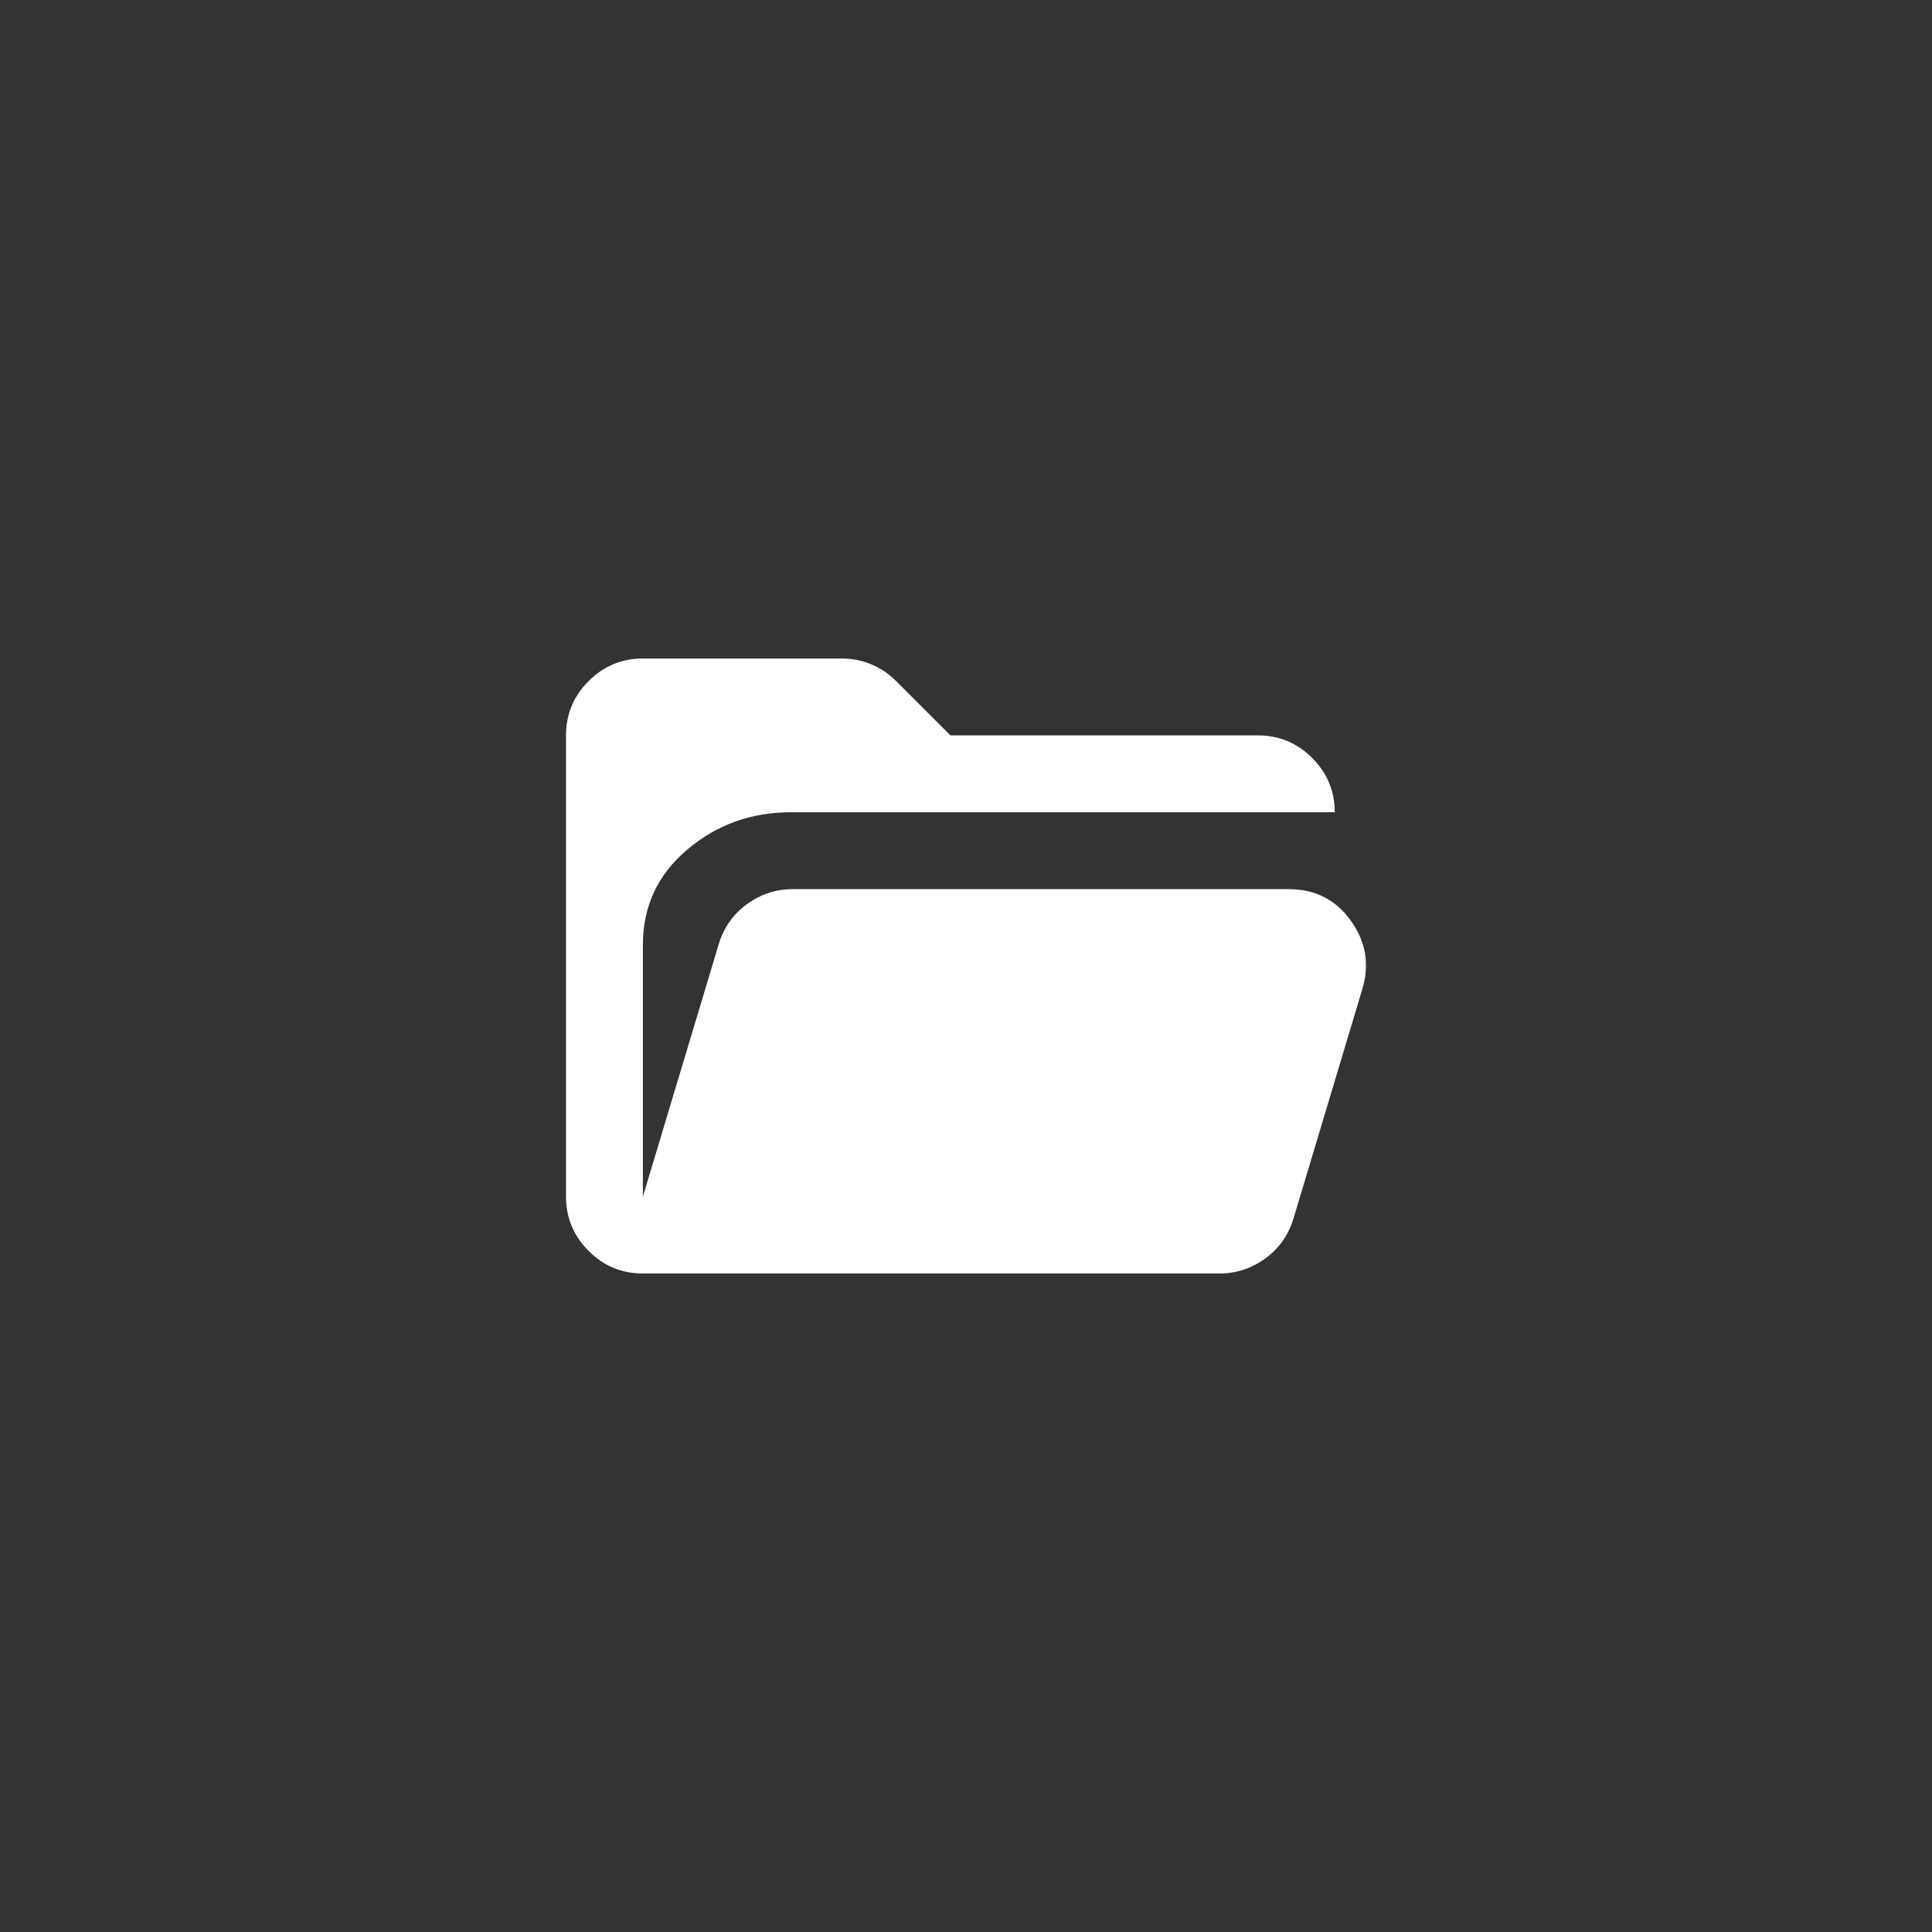 <?xml version="1.0" encoding="UTF-8" standalone="no"?>
<svg
   width="512"
   height="512"
   viewBox="0 0 512 512"
   version="1.1"
   id="svg1"
   xml:space="preserve"
   xmlns="http://www.w3.org/2000/svg"><rect x="0" y="0" width="512" height="512" fill="#333333" stroke="none"/><defs
   id="defs1" />
    <path
   d="M 353.722,215.256 H 209.589 q -15.788,0 -27.502,9.931 -11.714,9.931 -11.714,25.211 v 66.719 l 20.118,-66.974 q 2.037,-6.621 7.512,-10.568 5.475,-3.947 12.096,-3.947 h 131.401 q 10.441,0 16.425,8.276 5.984,8.276 3.183,17.953 l -18.335,61.117 q -2.037,6.621 -7.512,10.568 -5.475,3.947 -12.096,3.947 H 170.372 q -8.404,0 -14.388,-5.984 Q 150,325.52 150,317.117 V 194.883 q 0,-8.404 5.984,-14.388 5.984,-5.984 14.388,-5.984 h 52.713 q 4.074,0 7.767,1.528 3.692,1.528 6.494,4.329 l 14.515,14.515 h 81.489 q 8.404,0 14.388,5.984 5.984,5.984 5.984,14.388 z"
   id="path1"
   style="fill:#ffffff;stroke-width:0.255" /></svg>